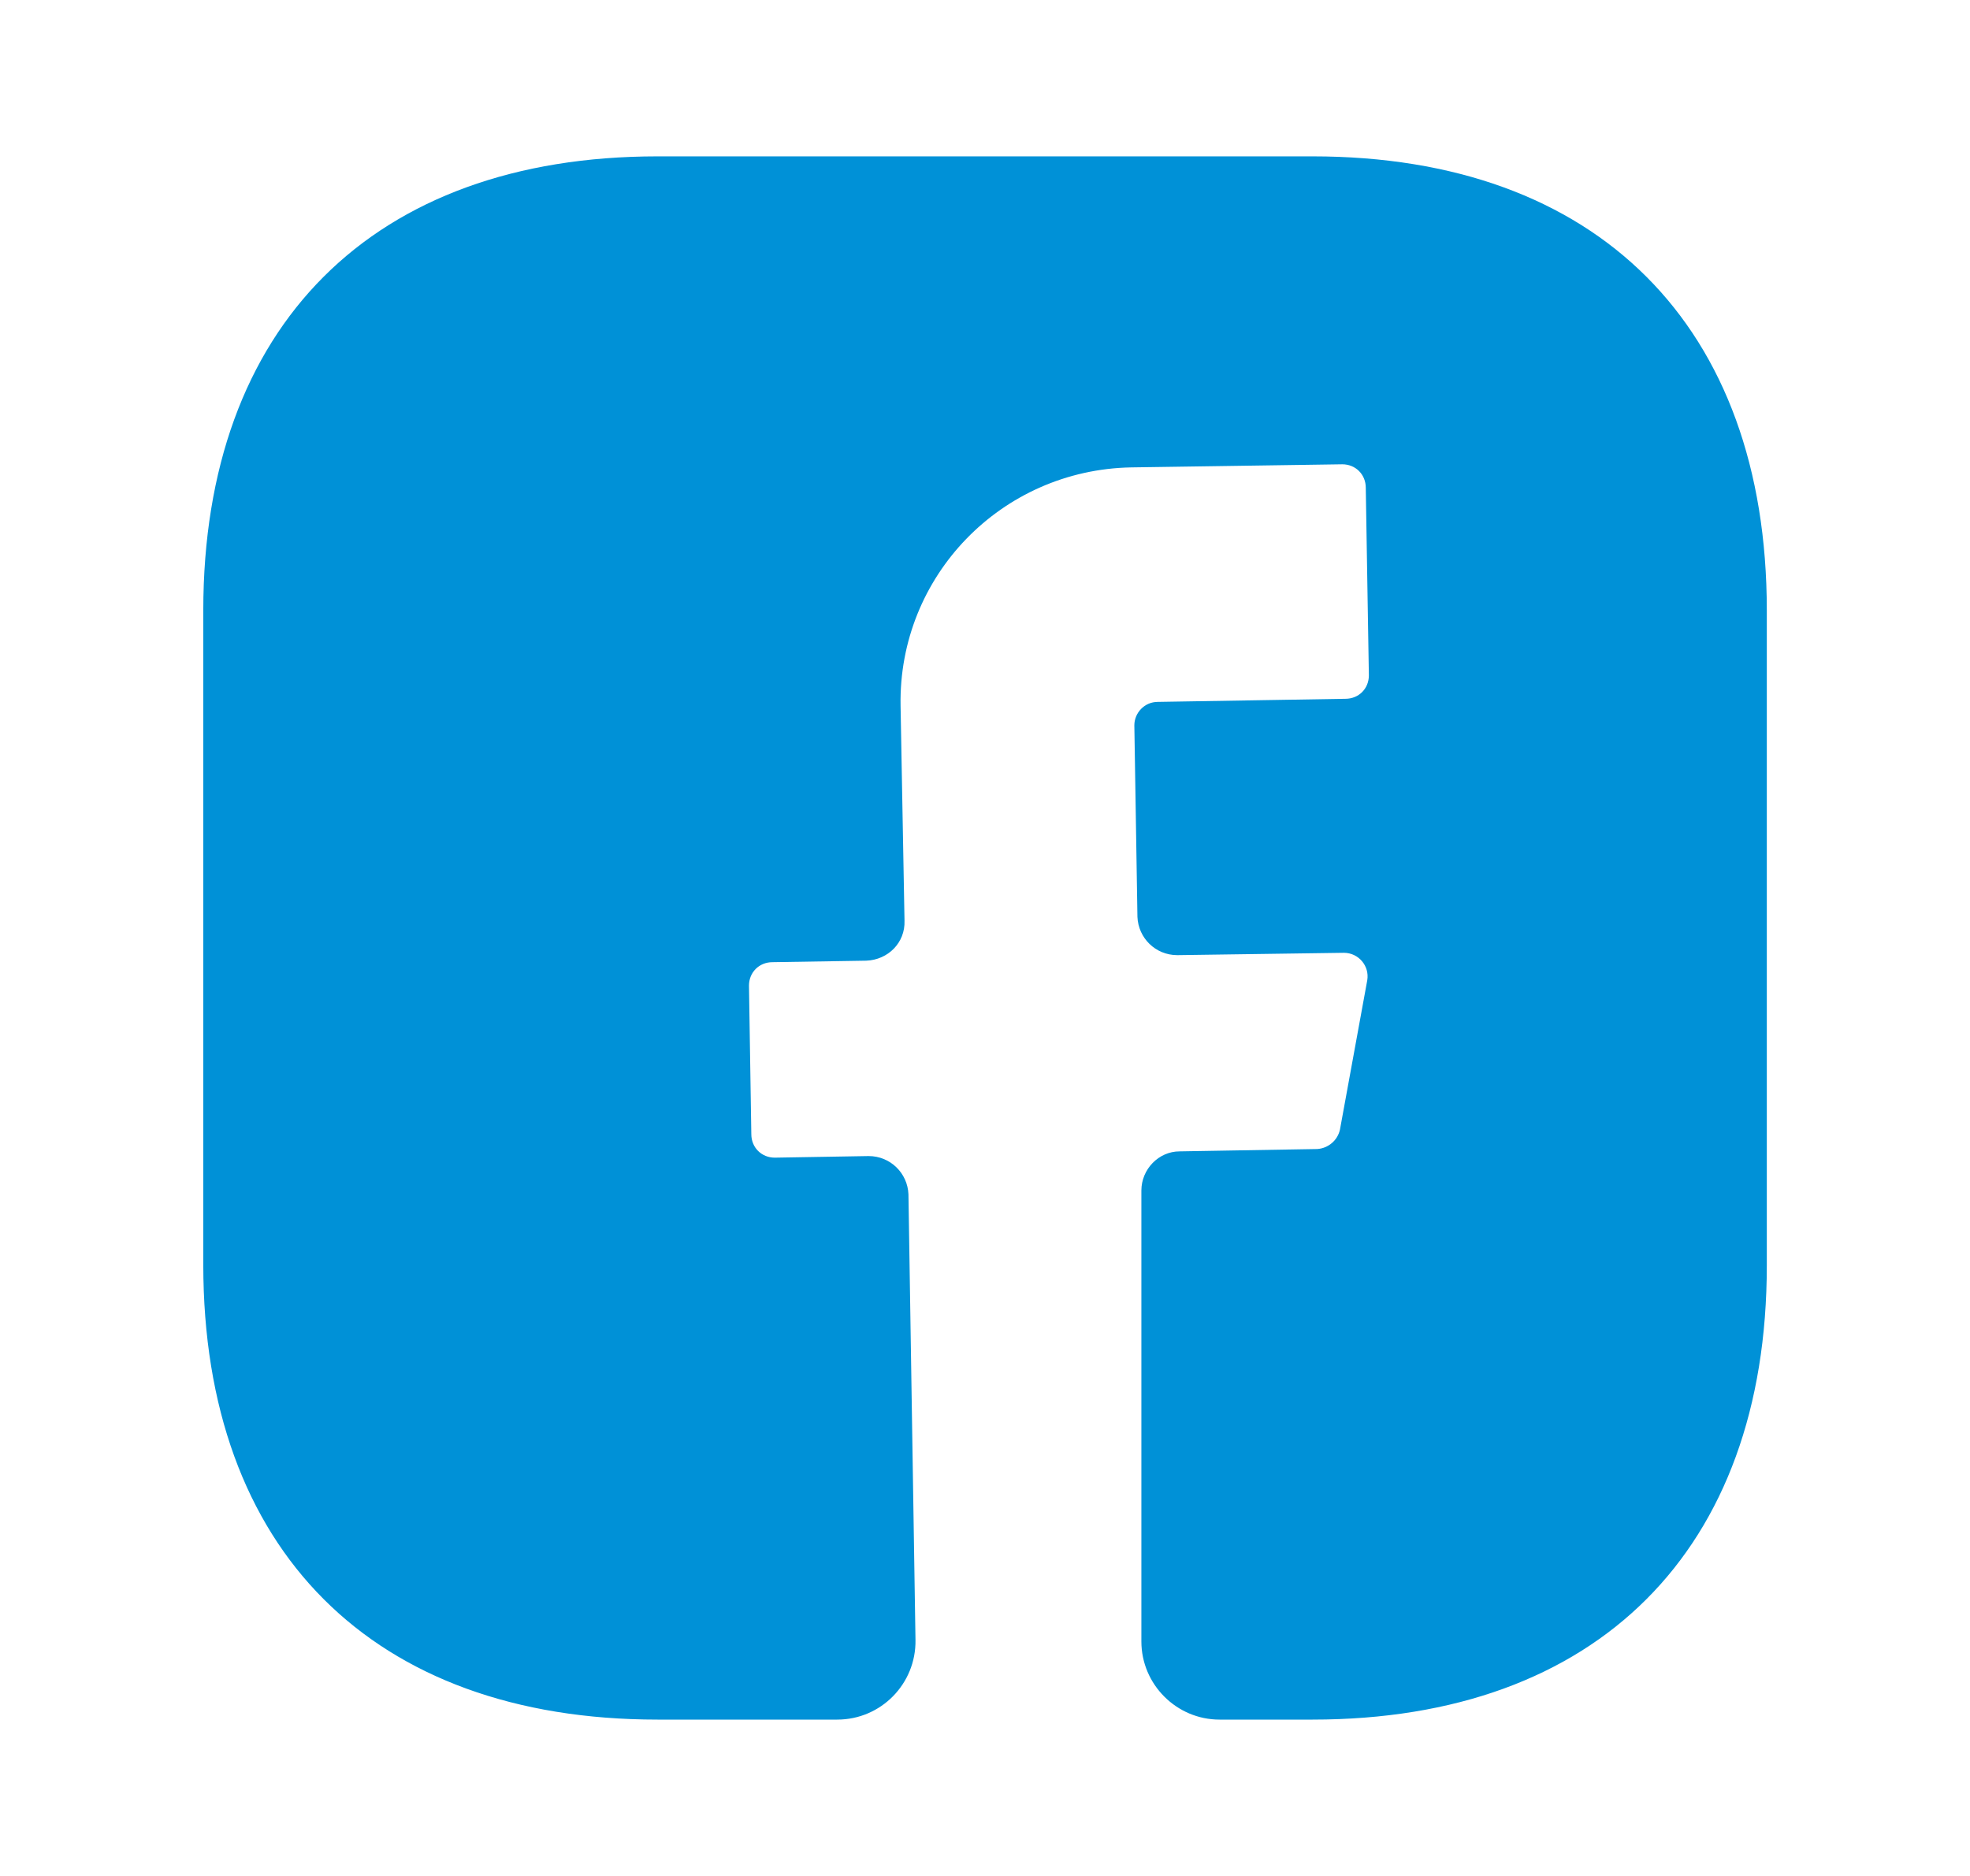 <svg width="21" height="20" viewBox="0 0 21 20" fill="none" xmlns="http://www.w3.org/2000/svg">
<path d="M18.834 13.492C18.834 16.525 17.025 18.333 13.992 18.333H13C12.542 18.333 12.167 17.958 12.167 17.5V12.692C12.167 12.467 12.35 12.275 12.575 12.275L14.042 12.25C14.159 12.242 14.259 12.158 14.284 12.042L14.575 10.45C14.6 10.3 14.484 10.158 14.325 10.158L12.55 10.183C12.317 10.183 12.134 10 12.125 9.775L12.092 7.733C12.092 7.6 12.2 7.483 12.342 7.483L14.342 7.45C14.484 7.45 14.592 7.342 14.592 7.2L14.559 5.2C14.559 5.058 14.45 4.95 14.309 4.95L12.059 4.983C10.675 5.008 9.575 6.142 9.6 7.525L9.642 9.817C9.65 10.05 9.467 10.233 9.234 10.242L8.234 10.258C8.092 10.258 7.984 10.367 7.984 10.508L8.009 12.092C8.009 12.233 8.117 12.342 8.259 12.342L9.259 12.325C9.492 12.325 9.675 12.508 9.684 12.733L9.759 17.483C9.767 17.95 9.392 18.333 8.925 18.333H7.009C3.975 18.333 2.167 16.525 2.167 13.483V6.508C2.167 3.475 3.975 1.667 7.009 1.667H13.992C17.025 1.667 18.834 3.475 18.834 6.508V13.492Z" fill="#0091D7"/>
</svg>
